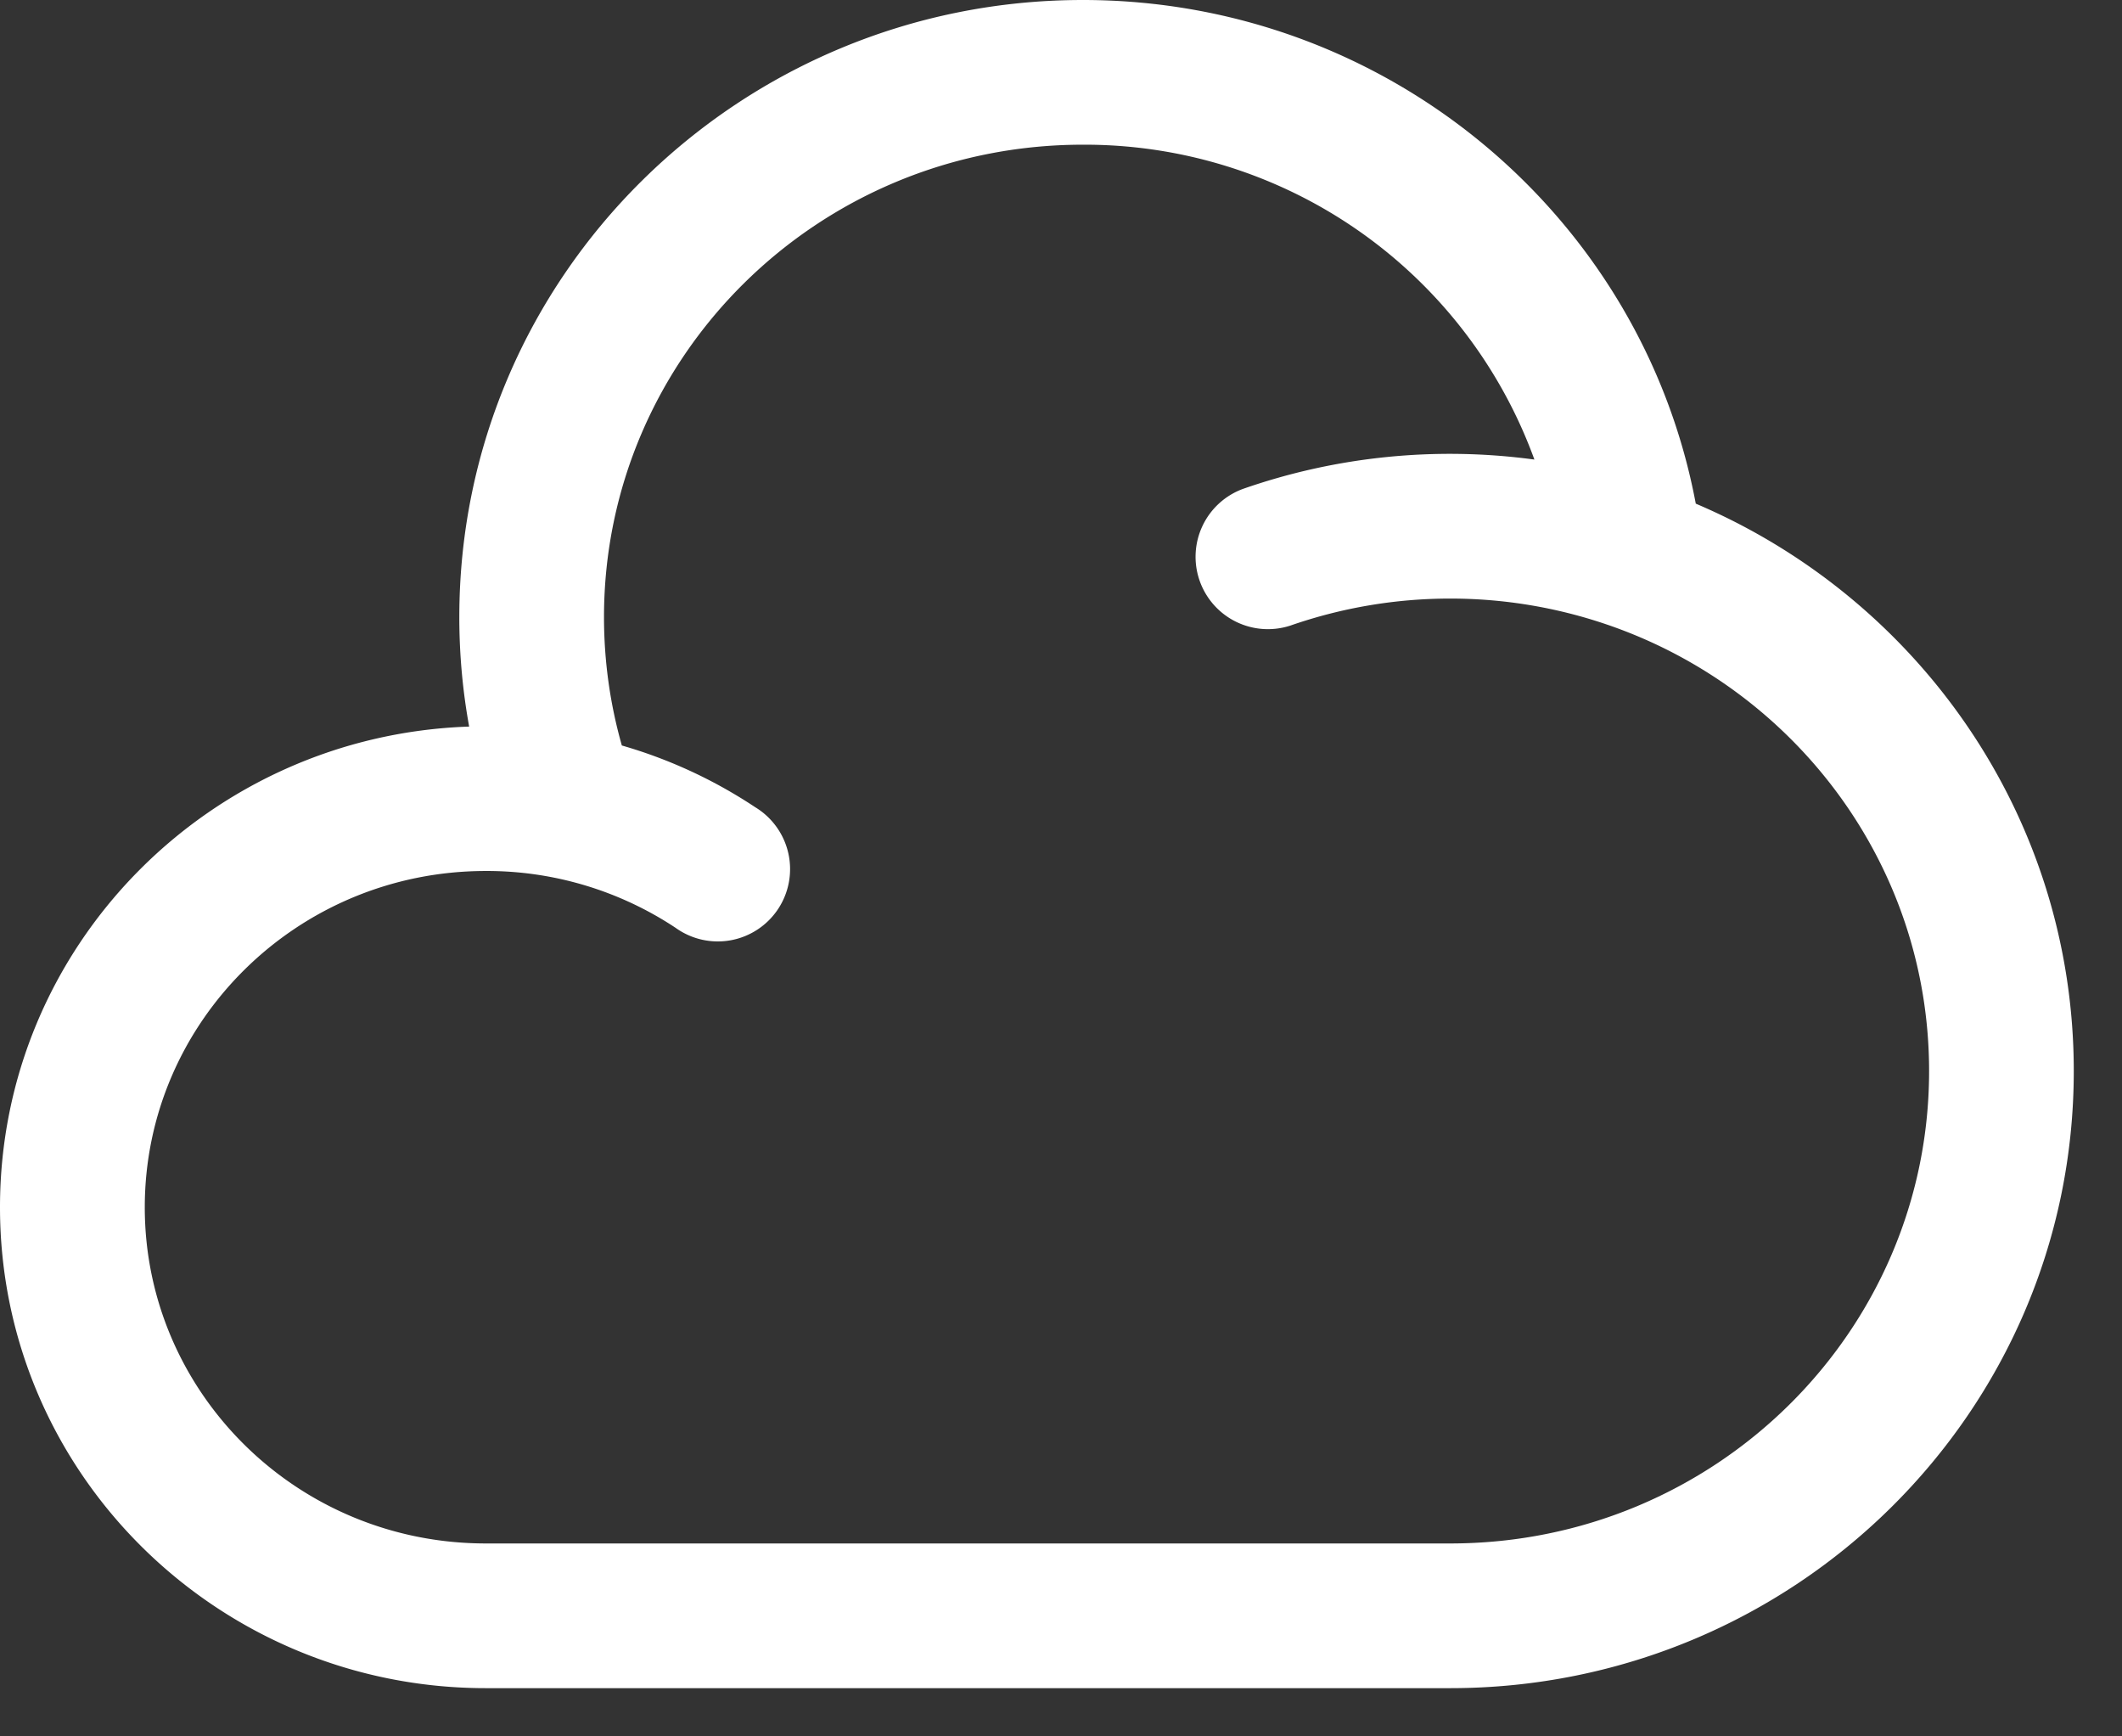 <svg xmlns="http://www.w3.org/2000/svg" width="22" height="18" fill="none" xmlns:v="https://vecta.io/nano"><rect width="100%" height="100%" fill="#333333" stroke="none"/><path fill-rule="evenodd" d="M11.226 1.5c-2.75 0-4.964 2.2-4.964 4.897 0 .462.065.909.185 1.331a5 5 0 0 1 1.383.64.75.75 0 0 1 .343.477.75.75 0 0 1-.106.578.75.75 0 0 1-.49.324.75.75 0 0 1-.573-.129 3.54 3.54 0 0 0-1.967-.589c-1.961 0-3.536 1.57-3.536 3.486S3.075 16 5.036 16h10C17.786 16 20 13.8 20 11.103c0-2.137-1.39-3.962-3.338-4.628a5.02 5.02 0 0 0-1.626-.27 5.04 5.04 0 0 0-1.658.28.75.75 0 0 1-.941-.466.75.75 0 0 1 .447-.95c.97-.339 2.006-.443 3.024-.305A4.96 4.96 0 0 0 11.226 1.5zm6.355 3.721C17.022 2.244 14.384 0 11.226 0 7.664 0 4.762 2.856 4.762 6.397a6.34 6.34 0 0 0 .102 1.135C2.17 7.622 0 9.81 0 12.515 0 15.276 2.263 17.5 5.036 17.5h10c3.561 0 6.464-2.856 6.464-6.397 0-2.644-1.619-4.905-3.919-5.882z" fill="#fff"/></svg>